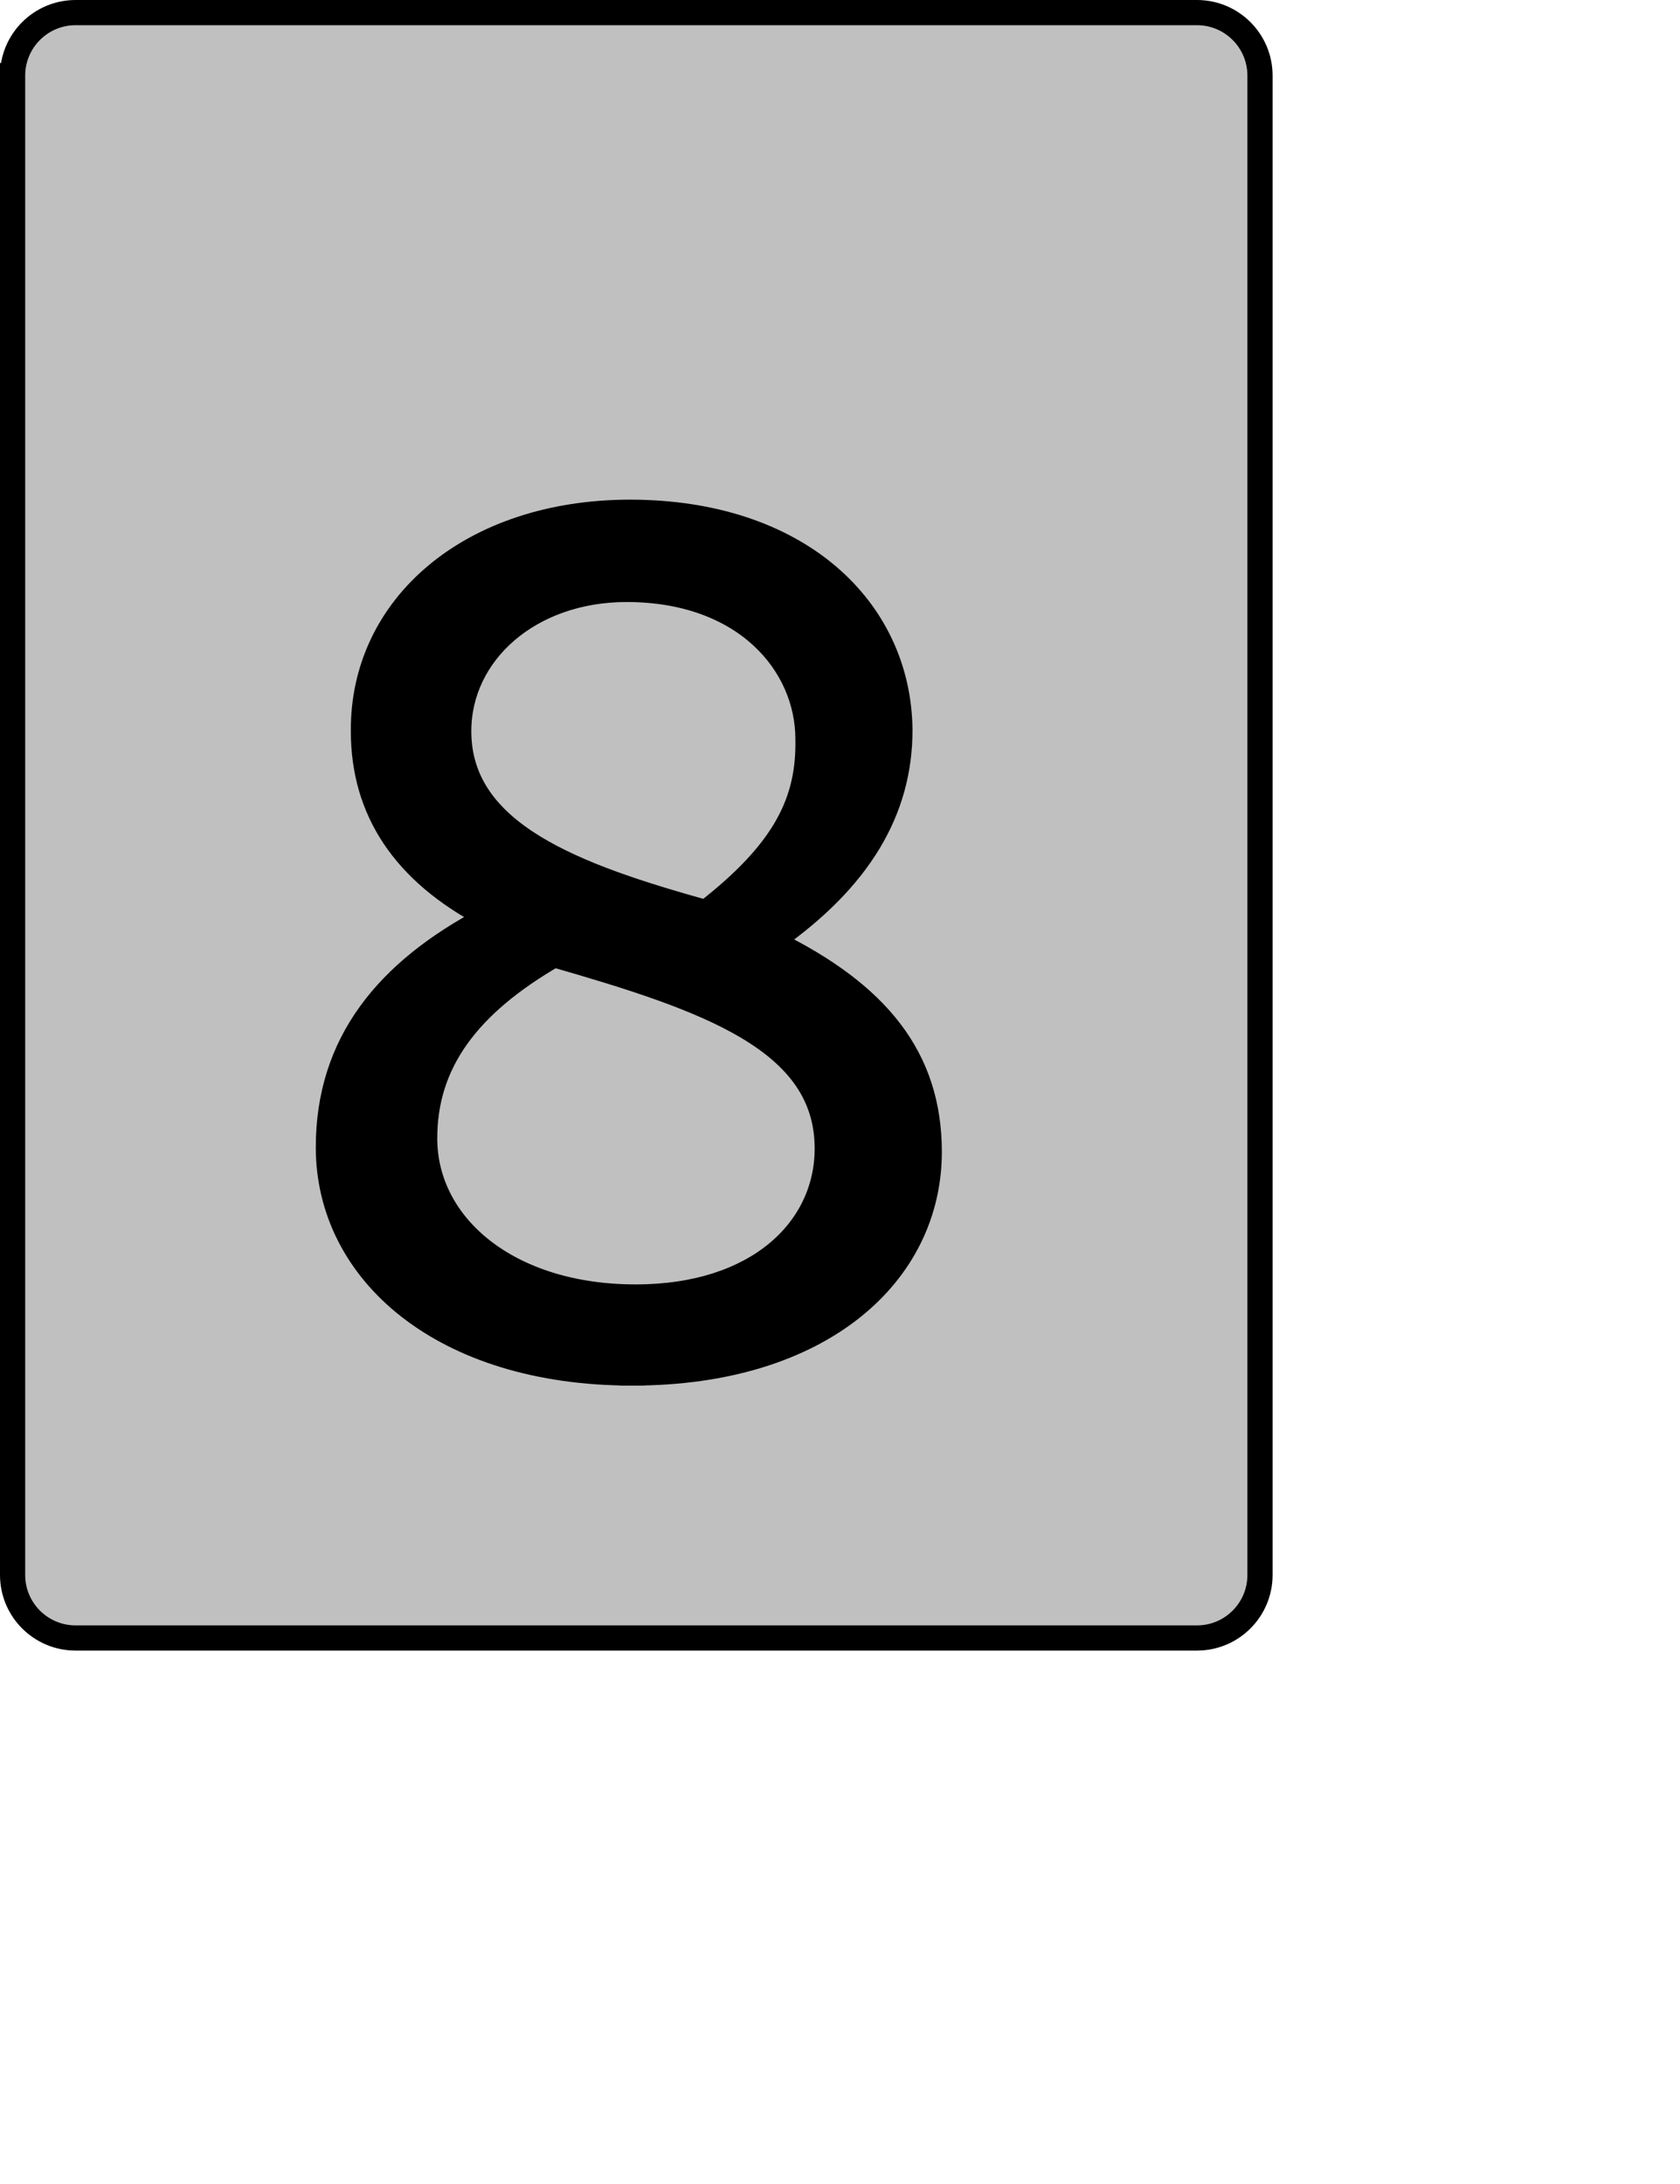 <?xml version="1.0" encoding="UTF-8" standalone="no"?>
<svg width="35.278mm" height="45.861mm"
 xmlns="http://www.w3.org/2000/svg" xmlns:xlink="http://www.w3.org/1999/xlink"  version="1.2" baseProfile="tiny">
<title>Qt SVG Document</title>
<desc>Generated with Qt</desc>
<defs>
</defs>
<g fill="none" stroke="black" stroke-width="1" fill-rule="evenodd" stroke-linecap="square" stroke-linejoin="bevel" >

<g fill="#c0c0c0" fill-opacity="1" stroke="none" transform="matrix(1,0,0,1,0,0)"
font-family="Noto Sans" font-size="10" font-weight="400" font-style="normal" 
>
<path vector-effect="none" fill-rule="evenodd" d="M1,6 C1,3.239 3.239,1 6,1 L95,1 C97.761,1 100,3.239 100,6 L100,125 C100,127.761 97.761,130 95,130 L6,130 C3.239,130 1,127.761 1,125 L1,6"/>
</g>

<g fill="none" stroke="#000000" stroke-opacity="1" stroke-width="2" stroke-linecap="square" stroke-linejoin="bevel" transform="matrix(1,0,0,1,0,0)"
font-family="Noto Sans" font-size="10" font-weight="400" font-style="normal" 
>
<path vector-effect="none" fill-rule="evenodd" d="M1,6 C1,3.239 3.239,1 6,1 L95,1 C97.761,1 100,3.239 100,6 L100,125 C100,127.761 97.761,130 95,130 L6,130 C3.239,130 1,127.761 1,125 L1,6"/>
</g>

<g fill="none" stroke="#000000" stroke-opacity="1" stroke-width="2" stroke-linecap="square" stroke-linejoin="bevel" transform="matrix(1,0,0,1,0,0)"
font-family="Noto Sans CJK JP" font-size="90" font-weight="400" font-style="normal" 
>
<path vector-effect="none" fill-rule="evenodd" d="M50.172,108.969 C65.203,108.969 73.75,101.047 73.75,91.422 C73.75,83.953 69.625,78.906 61.422,74.859 L61.422,74.5 C68.172,69.734 71.422,64.328 71.422,57.938 C71.328,48.312 63.312,40.656 50,40.656 C37.484,40.656 28.766,48.047 28.844,58.031 C28.844,64.328 32.094,69.188 38.562,72.609 L38.562,72.969 C30.734,77.109 26.062,82.781 26.062,91.062 C26.062,100.953 35.156,108.969 50.172,108.969 M56.031,72.438 C45.672,69.547 36.406,66.219 36.406,58.031 C36.406,51.828 41.984,46.781 49.734,46.781 C59.172,46.781 64.125,52.719 64.125,58.656 C64.219,63.516 62.422,67.484 56.031,72.438 M50.453,102.938 C40.281,102.938 33.703,97.266 33.703,90.344 C33.703,84.312 37.125,79.719 43.969,75.766 C56.125,79.266 65.656,82.516 65.656,91.156 C65.656,97.547 60.172,102.938 50.453,102.938 "/>
</g>

<g fill="#000000" fill-opacity="1" stroke="none" transform="matrix(1,0,0,1,0,0)"
font-family="Noto Sans CJK JP" font-size="90" font-weight="400" font-style="normal" 
>
<path vector-effect="none" fill-rule="evenodd" d="M50.172,108.969 C65.203,108.969 73.75,101.047 73.75,91.422 C73.75,83.953 69.625,78.906 61.422,74.859 L61.422,74.5 C68.172,69.734 71.422,64.328 71.422,57.938 C71.328,48.312 63.312,40.656 50,40.656 C37.484,40.656 28.766,48.047 28.844,58.031 C28.844,64.328 32.094,69.188 38.562,72.609 L38.562,72.969 C30.734,77.109 26.062,82.781 26.062,91.062 C26.062,100.953 35.156,108.969 50.172,108.969 M56.031,72.438 C45.672,69.547 36.406,66.219 36.406,58.031 C36.406,51.828 41.984,46.781 49.734,46.781 C59.172,46.781 64.125,52.719 64.125,58.656 C64.219,63.516 62.422,67.484 56.031,72.438 M50.453,102.938 C40.281,102.938 33.703,97.266 33.703,90.344 C33.703,84.312 37.125,79.719 43.969,75.766 C56.125,79.266 65.656,82.516 65.656,91.156 C65.656,97.547 60.172,102.938 50.453,102.938 "/>
</g>
</g>
</svg>
